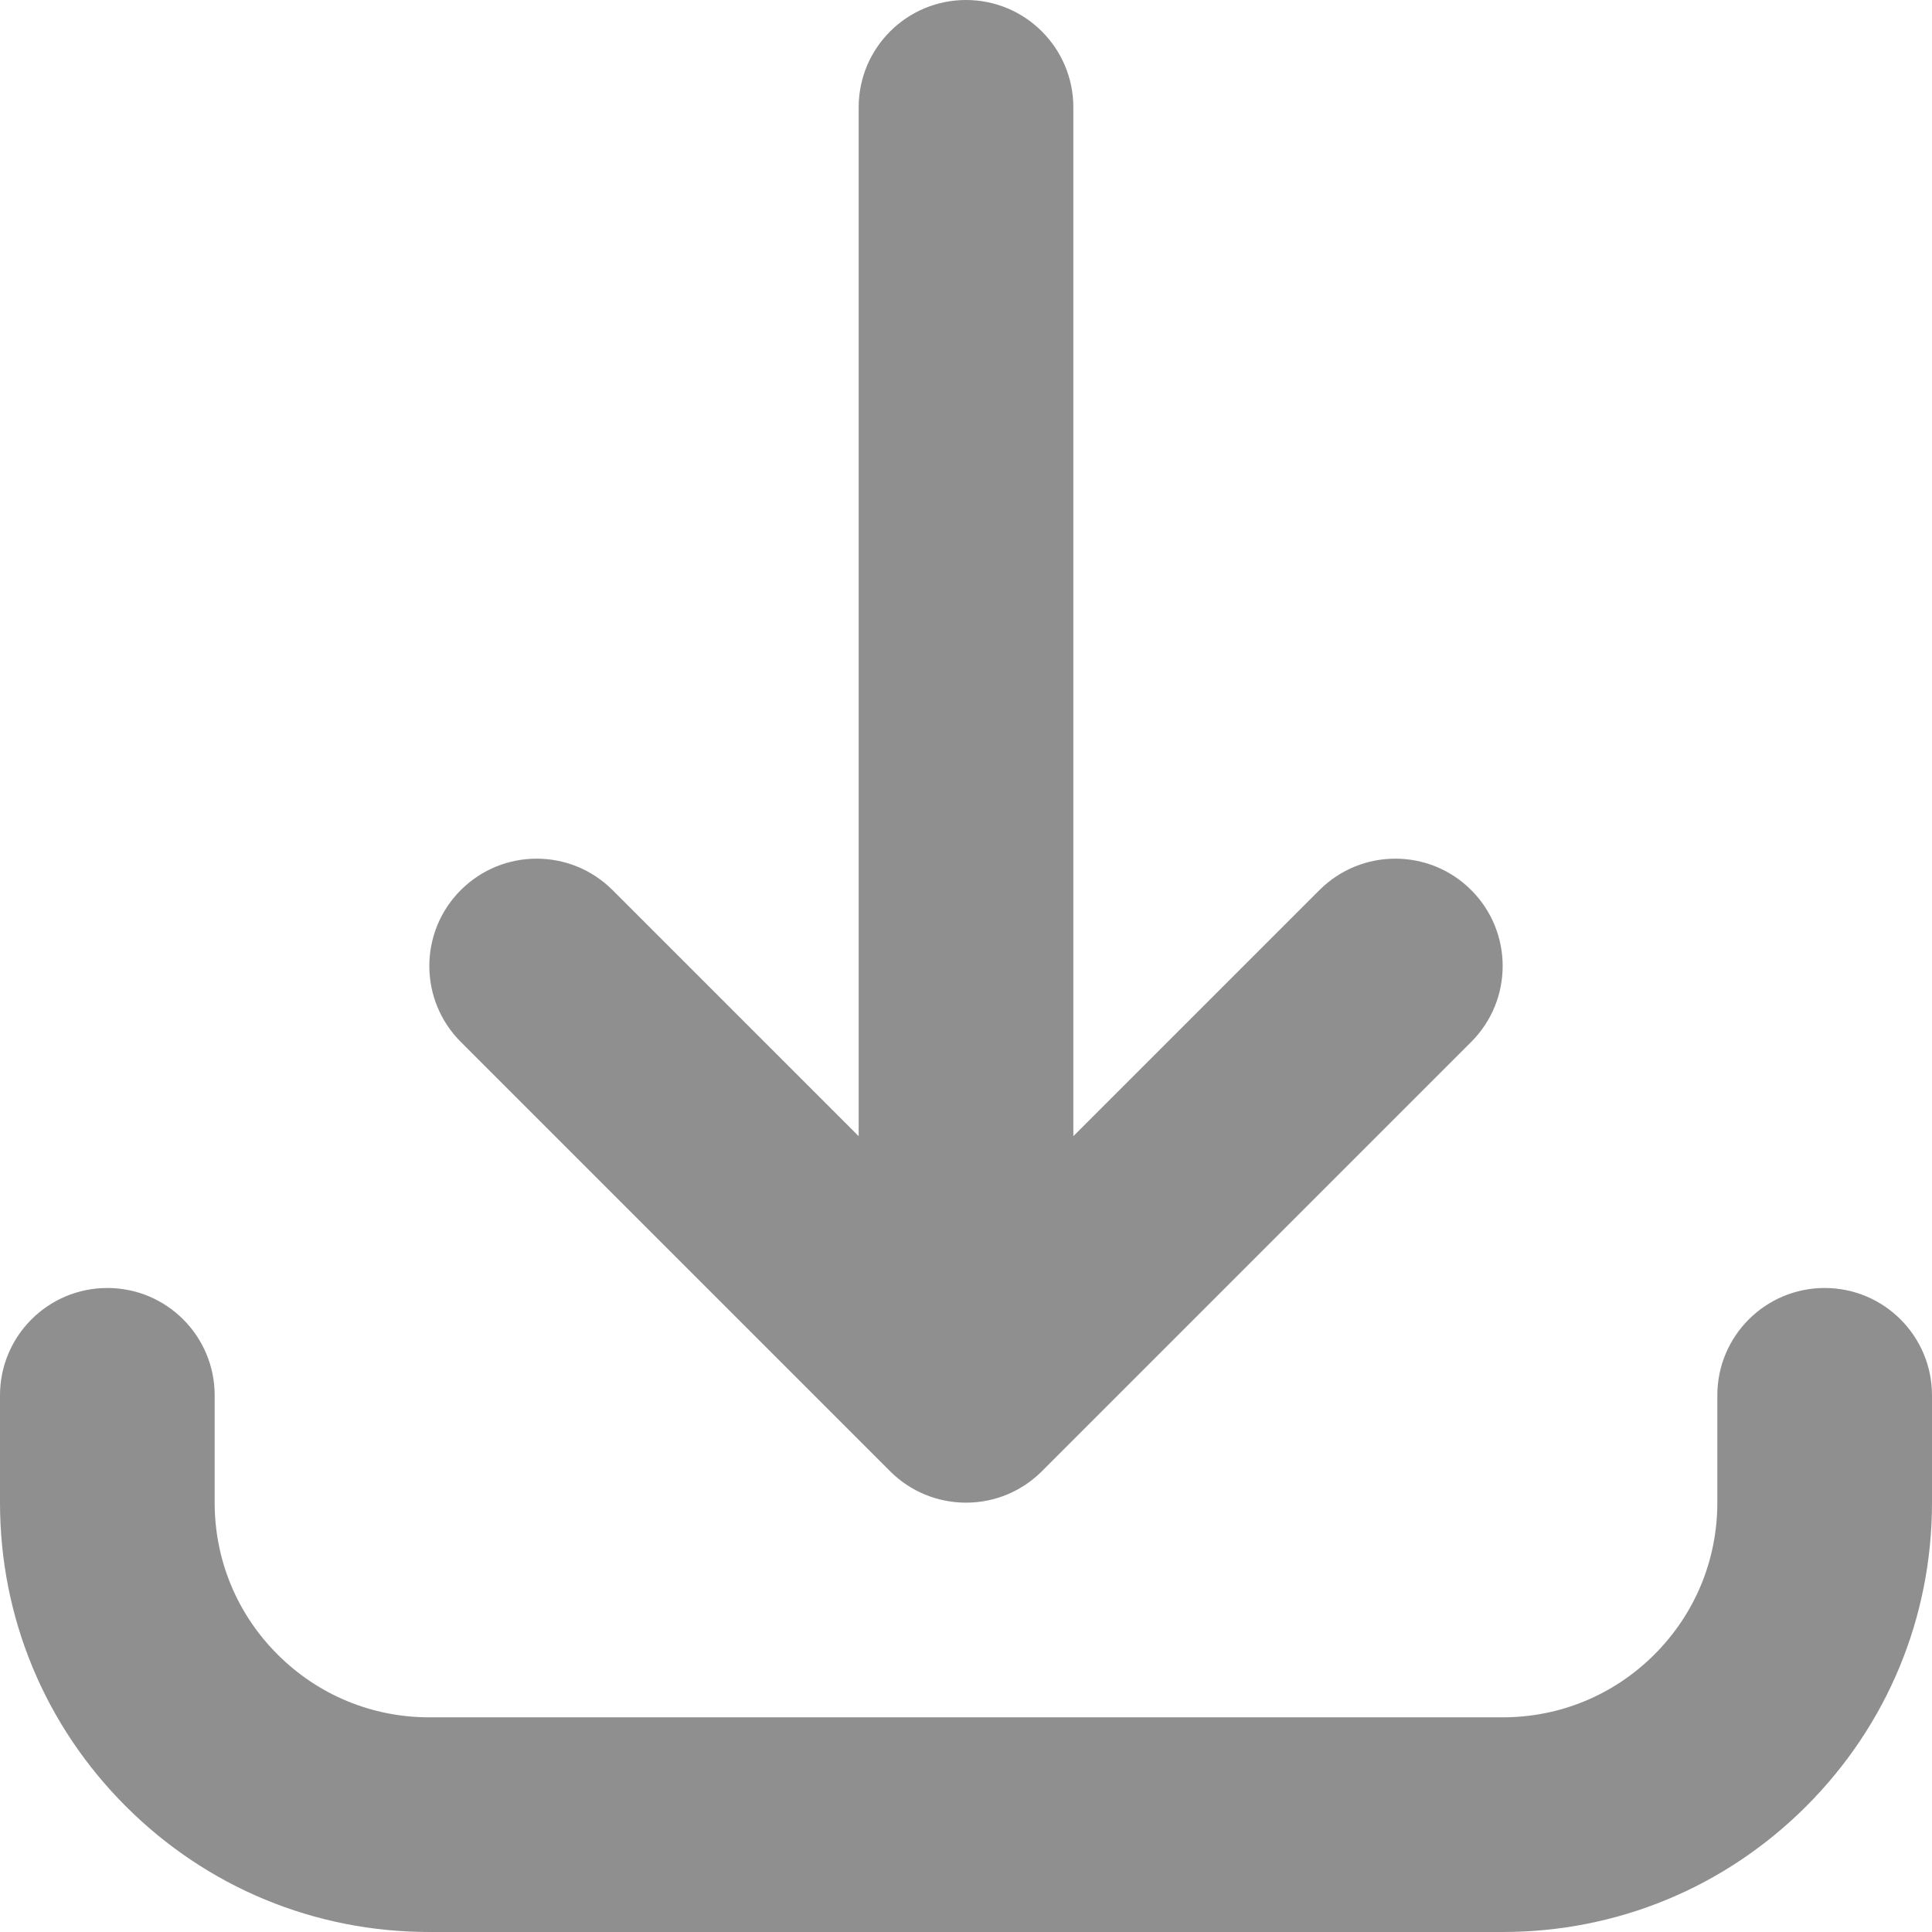 <?xml version="1.0" encoding="UTF-8" standalone="no"?>
<svg
   xmlns:dc="http://purl.org/dc/elements/1.1/"
   xmlns:cc="http://creativecommons.org/ns#"
   xmlns:rdf="http://www.w3.org/1999/02/22-rdf-syntax-ns#"
   xmlns:svg="http://www.w3.org/2000/svg"
   xmlns="http://www.w3.org/2000/svg"
   xmlns:sodipodi="http://sodipodi.sourceforge.net/DTD/sodipodi-0.dtd"
   xmlns:inkscape="http://www.inkscape.org/namespaces/inkscape"
   id="Capa_1"
   enable-background="new 0 0 515.283 515.283"
   height="512"
   viewBox="0 0 515.283 515.283"
   width="512"
   version="1.1"
   sodipodi:docname="downloads.svg"
   inkscape:version="0.92.5 (2060ec1f9f, 2020-04-08)">
  <defs
     id="defs15" />
  <sodipodi:namedview
     pagecolor="#ffffff"
     bordercolor="#666666"
     borderopacity="1"
     objecttolerance="10"
     gridtolerance="10"
     guidetolerance="10"
     inkscape:pageopacity="0"
     inkscape:pageshadow="2"
     inkscape:window-width="1465"
     inkscape:window-height="853"
     id="namedview13"
     showgrid="false"
     inkscape:zoom="0.4609375"
     inkscape:cx="23.864407"
     inkscape:cy="256"
     inkscape:window-x="0"
     inkscape:window-y="0"
     inkscape:window-maximized="0"
     inkscape:current-layer="Capa_1" />
  <g
     id="g10">
    <g
       id="g8">
      <g
         id="g6">
        <g
           id="g4">
          <path
             d="m400.775 515.283h-286.268c-30.584 0-59.339-11.911-80.968-33.54-21.628-21.626-33.539-50.382-33.539-80.968v-28.628c0-15.811 12.816-28.628 28.627-28.628s28.627 12.817 28.627 28.628v28.628c0 15.293 5.956 29.67 16.768 40.483 10.815 10.814 25.192 16.771 40.485 16.771h286.268c15.292 0 29.669-5.957 40.483-16.771 10.814-10.815 16.771-25.192 16.771-40.483v-28.628c0-15.811 12.816-28.628 28.626-28.628s28.628 12.817 28.628 28.628v28.628c0 30.584-11.911 59.338-33.54 80.968-21.629 21.629-50.384 33.54-80.968 33.54zm-143.134-114.509c-3.96 0-7.73-.804-11.16-2.257-3.2-1.352-6.207-3.316-8.838-5.885-.001-.001-.001-.002-.002-.002-.019-.018-.038-.037-.057-.056-.005-.004-.011-.011-.016-.016-.016-.014-.03-.029-.045-.044-.01-.01-.019-.018-.029-.029-.01-.01-.023-.023-.032-.031-.02-.02-.042-.042-.062-.062l-114.508-114.509c-11.179-11.179-11.179-29.305 0-40.485 11.179-11.179 29.306-11.18 40.485 0l65.638 65.638v-274.409c-.001-15.811 12.815-28.627 28.626-28.627s28.628 12.816 28.628 28.627v274.408l65.637-65.637c11.178-11.179 29.307-11.179 40.485 0 11.179 11.179 11.179 29.306 0 40.485l-114.508 114.507c-.02.02-.042.042-.062.062-.011.01-.023.023-.032.031-.01.011-.019.019-.029.029-.014.016-.03.03-.044.044-.005.005-.012.012-.017.016-.018.019-.037.038-.056.056-.001 0-.001.001-.002.002-.315.307-.634.605-.96.895-2.397 2.138-5.067 3.805-7.89 4.995-.01.004-.018.008-.028.012-.011.004-.02.01-.031.013-3.412 1.437-7.158 2.229-11.091 2.229z"
             fill="rgb(0,0,0)"
             id="path2"
             style="fill:#8f8f8f;fill-opacity:1" />
        </g>
      </g>
    </g>
  </g>
</svg>
